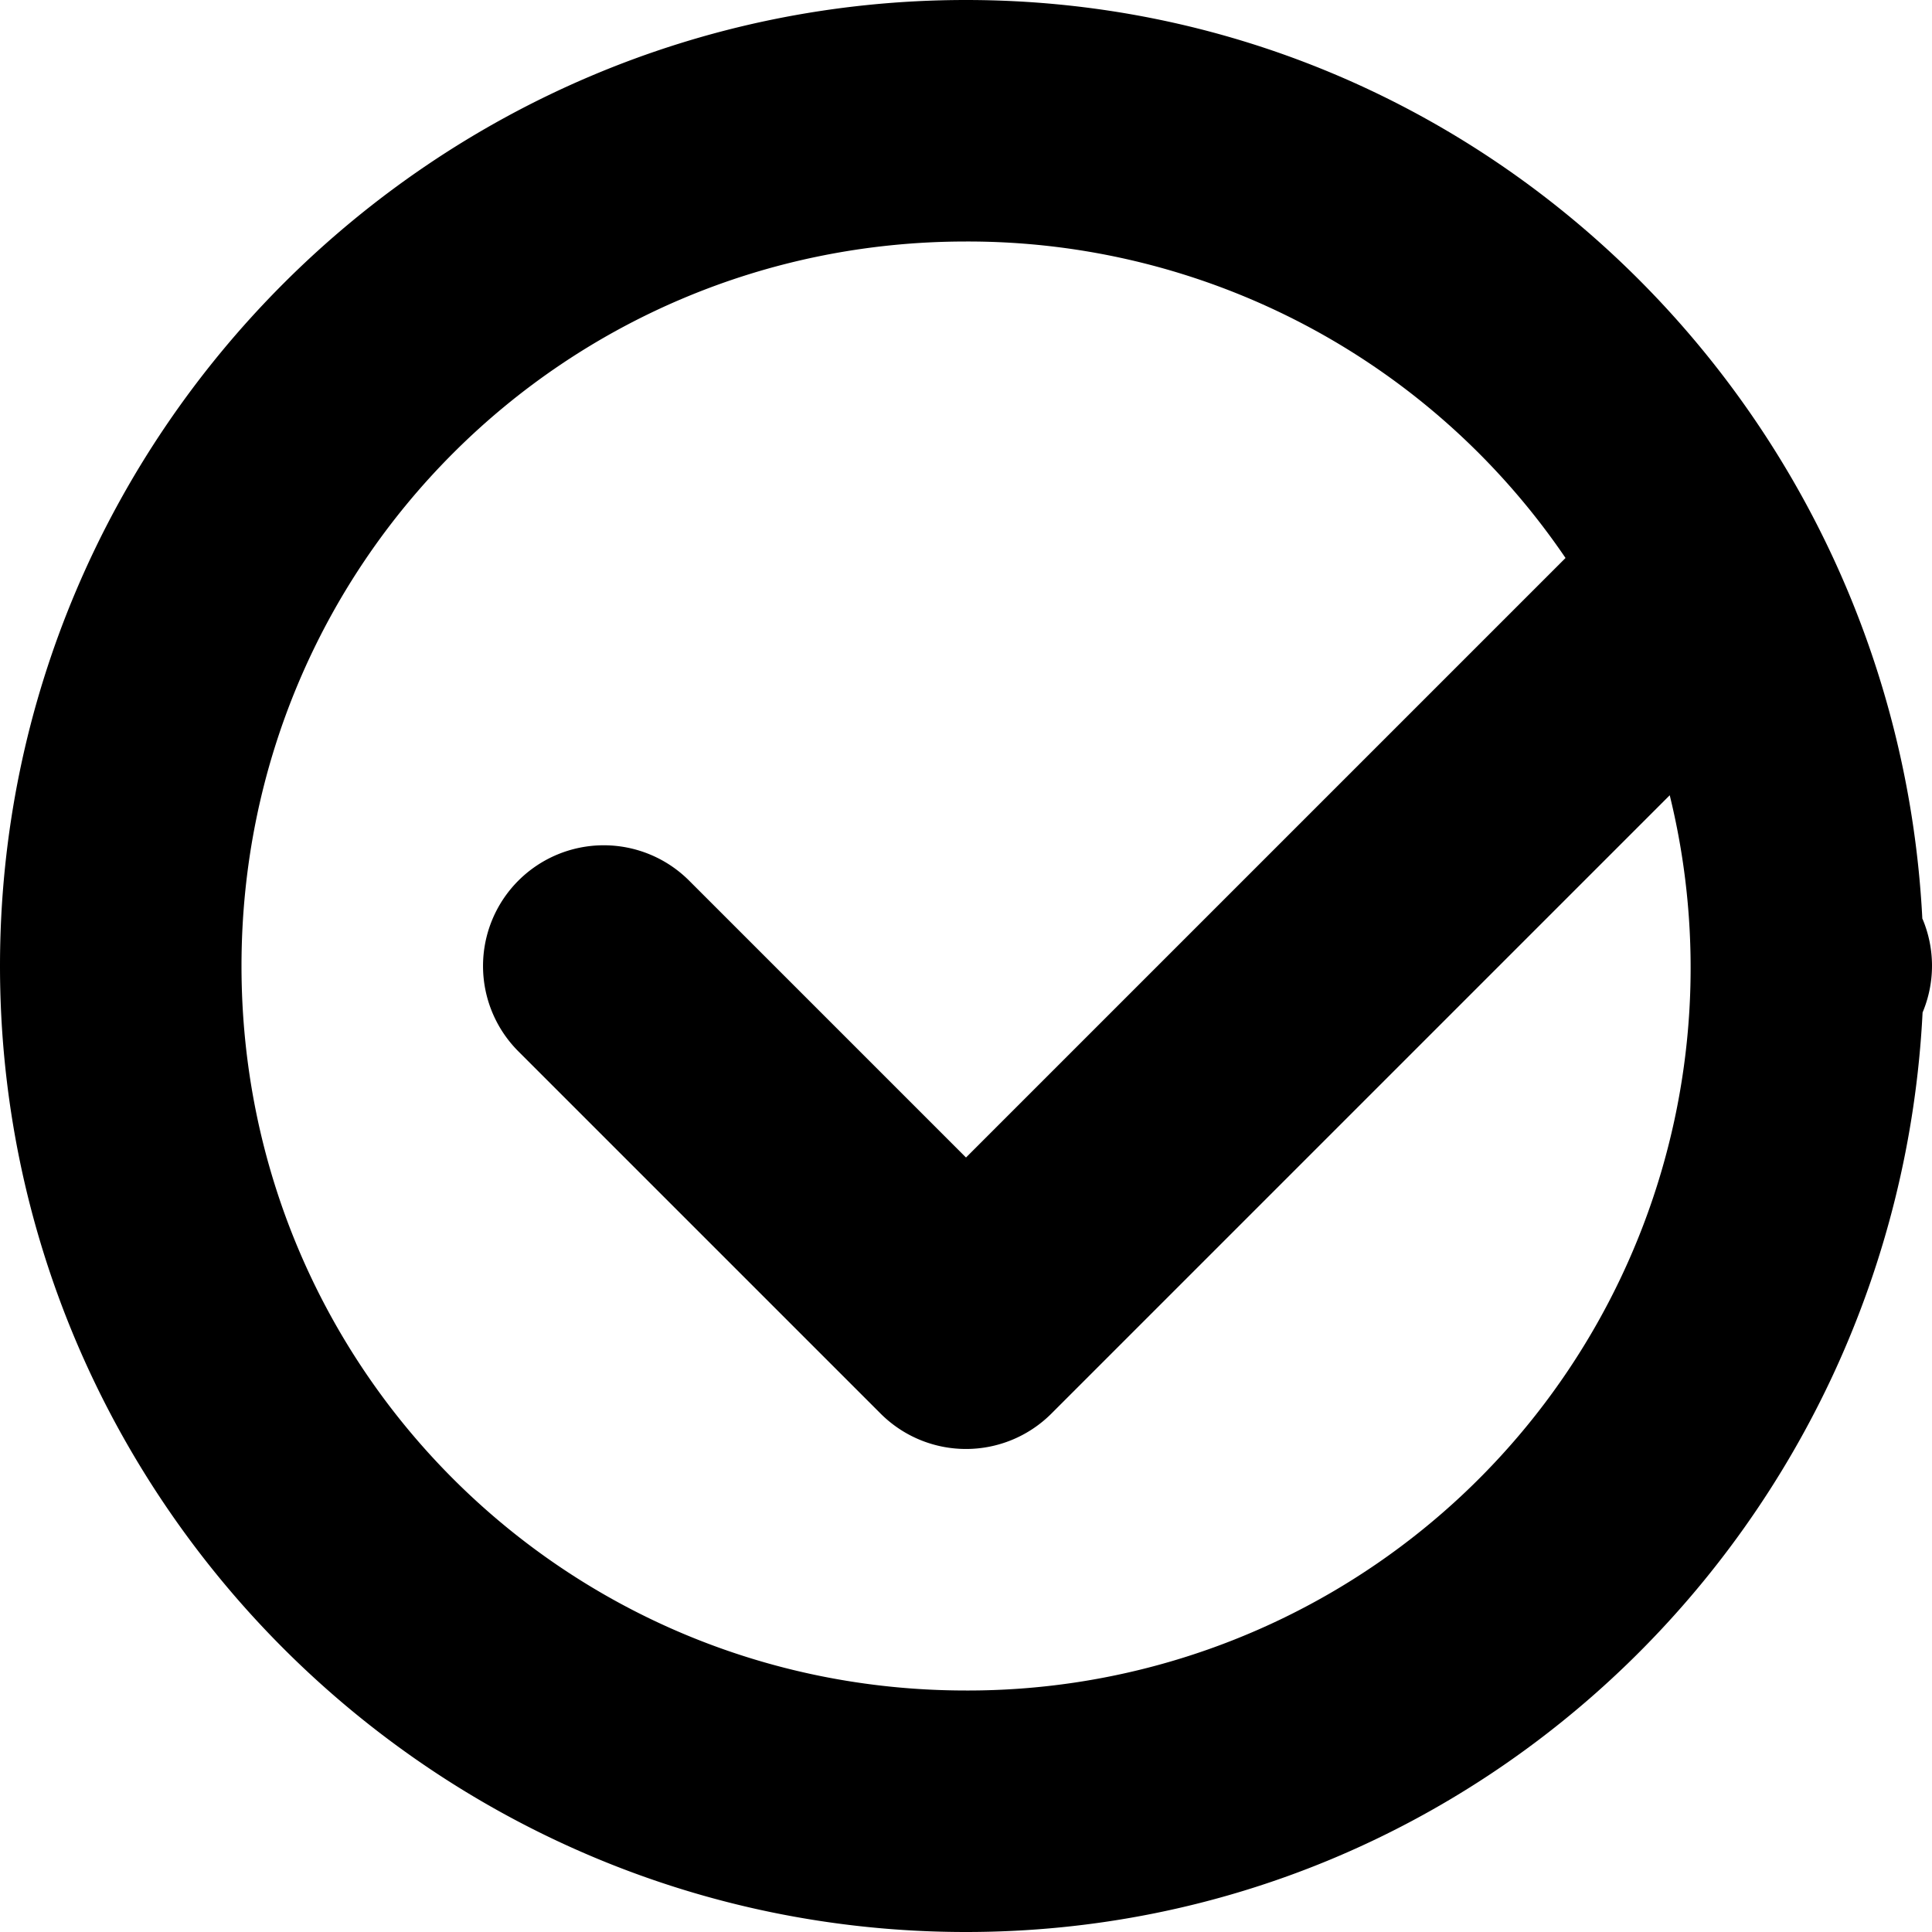 <svg xmlns="http://www.w3.org/2000/svg" width="16" height="16">
    <path d="M8 0C3.594 0 0 3.594 0 8c0 4.406 3.594 8 8 8 4.27 0 7.709-3.396 7.922-7.615A1 1 0 0 0 16 8a1 1 0 0 0-.078-.389 1 1 0 0 0-.002-.002C15.704 3.394 12.268 0 8 0zm0 2a5.983 5.983 0 0 1 4.965 2.621L8 9.586 5.707 7.293a1 1 0 0 0-1.414 0 1 1 0 0 0 0 1.414l3 3a1 1 0 0 0 1.414 0l5.121-5.121A5.985 5.985 0 0 1 8 14c-3.326 0-6-2.674-6-6s2.674-6 6-6z" style="line-height:normal;font-variant-ligatures:normal;font-variant-position:normal;font-variant-caps:normal;font-variant-numeric:normal;font-variant-alternates:normal;font-variant-east-asian:normal;font-feature-settings:normal;font-variation-settings:normal;text-indent:0;text-align:start;text-decoration-line:none;text-decoration-style:solid;text-decoration-color:#000;text-transform:none;text-orientation:mixed;white-space:normal;shape-padding:0;shape-margin:0;inline-size:0;isolation:auto;mix-blend-mode:normal;solid-color:#000;solid-opacity:1;filter-blend-mode:normal;filter-gaussianBlur-deviation:0" color="#000" font-weight="400" font-family="sans-serif" overflow="visible"/>
</svg>
